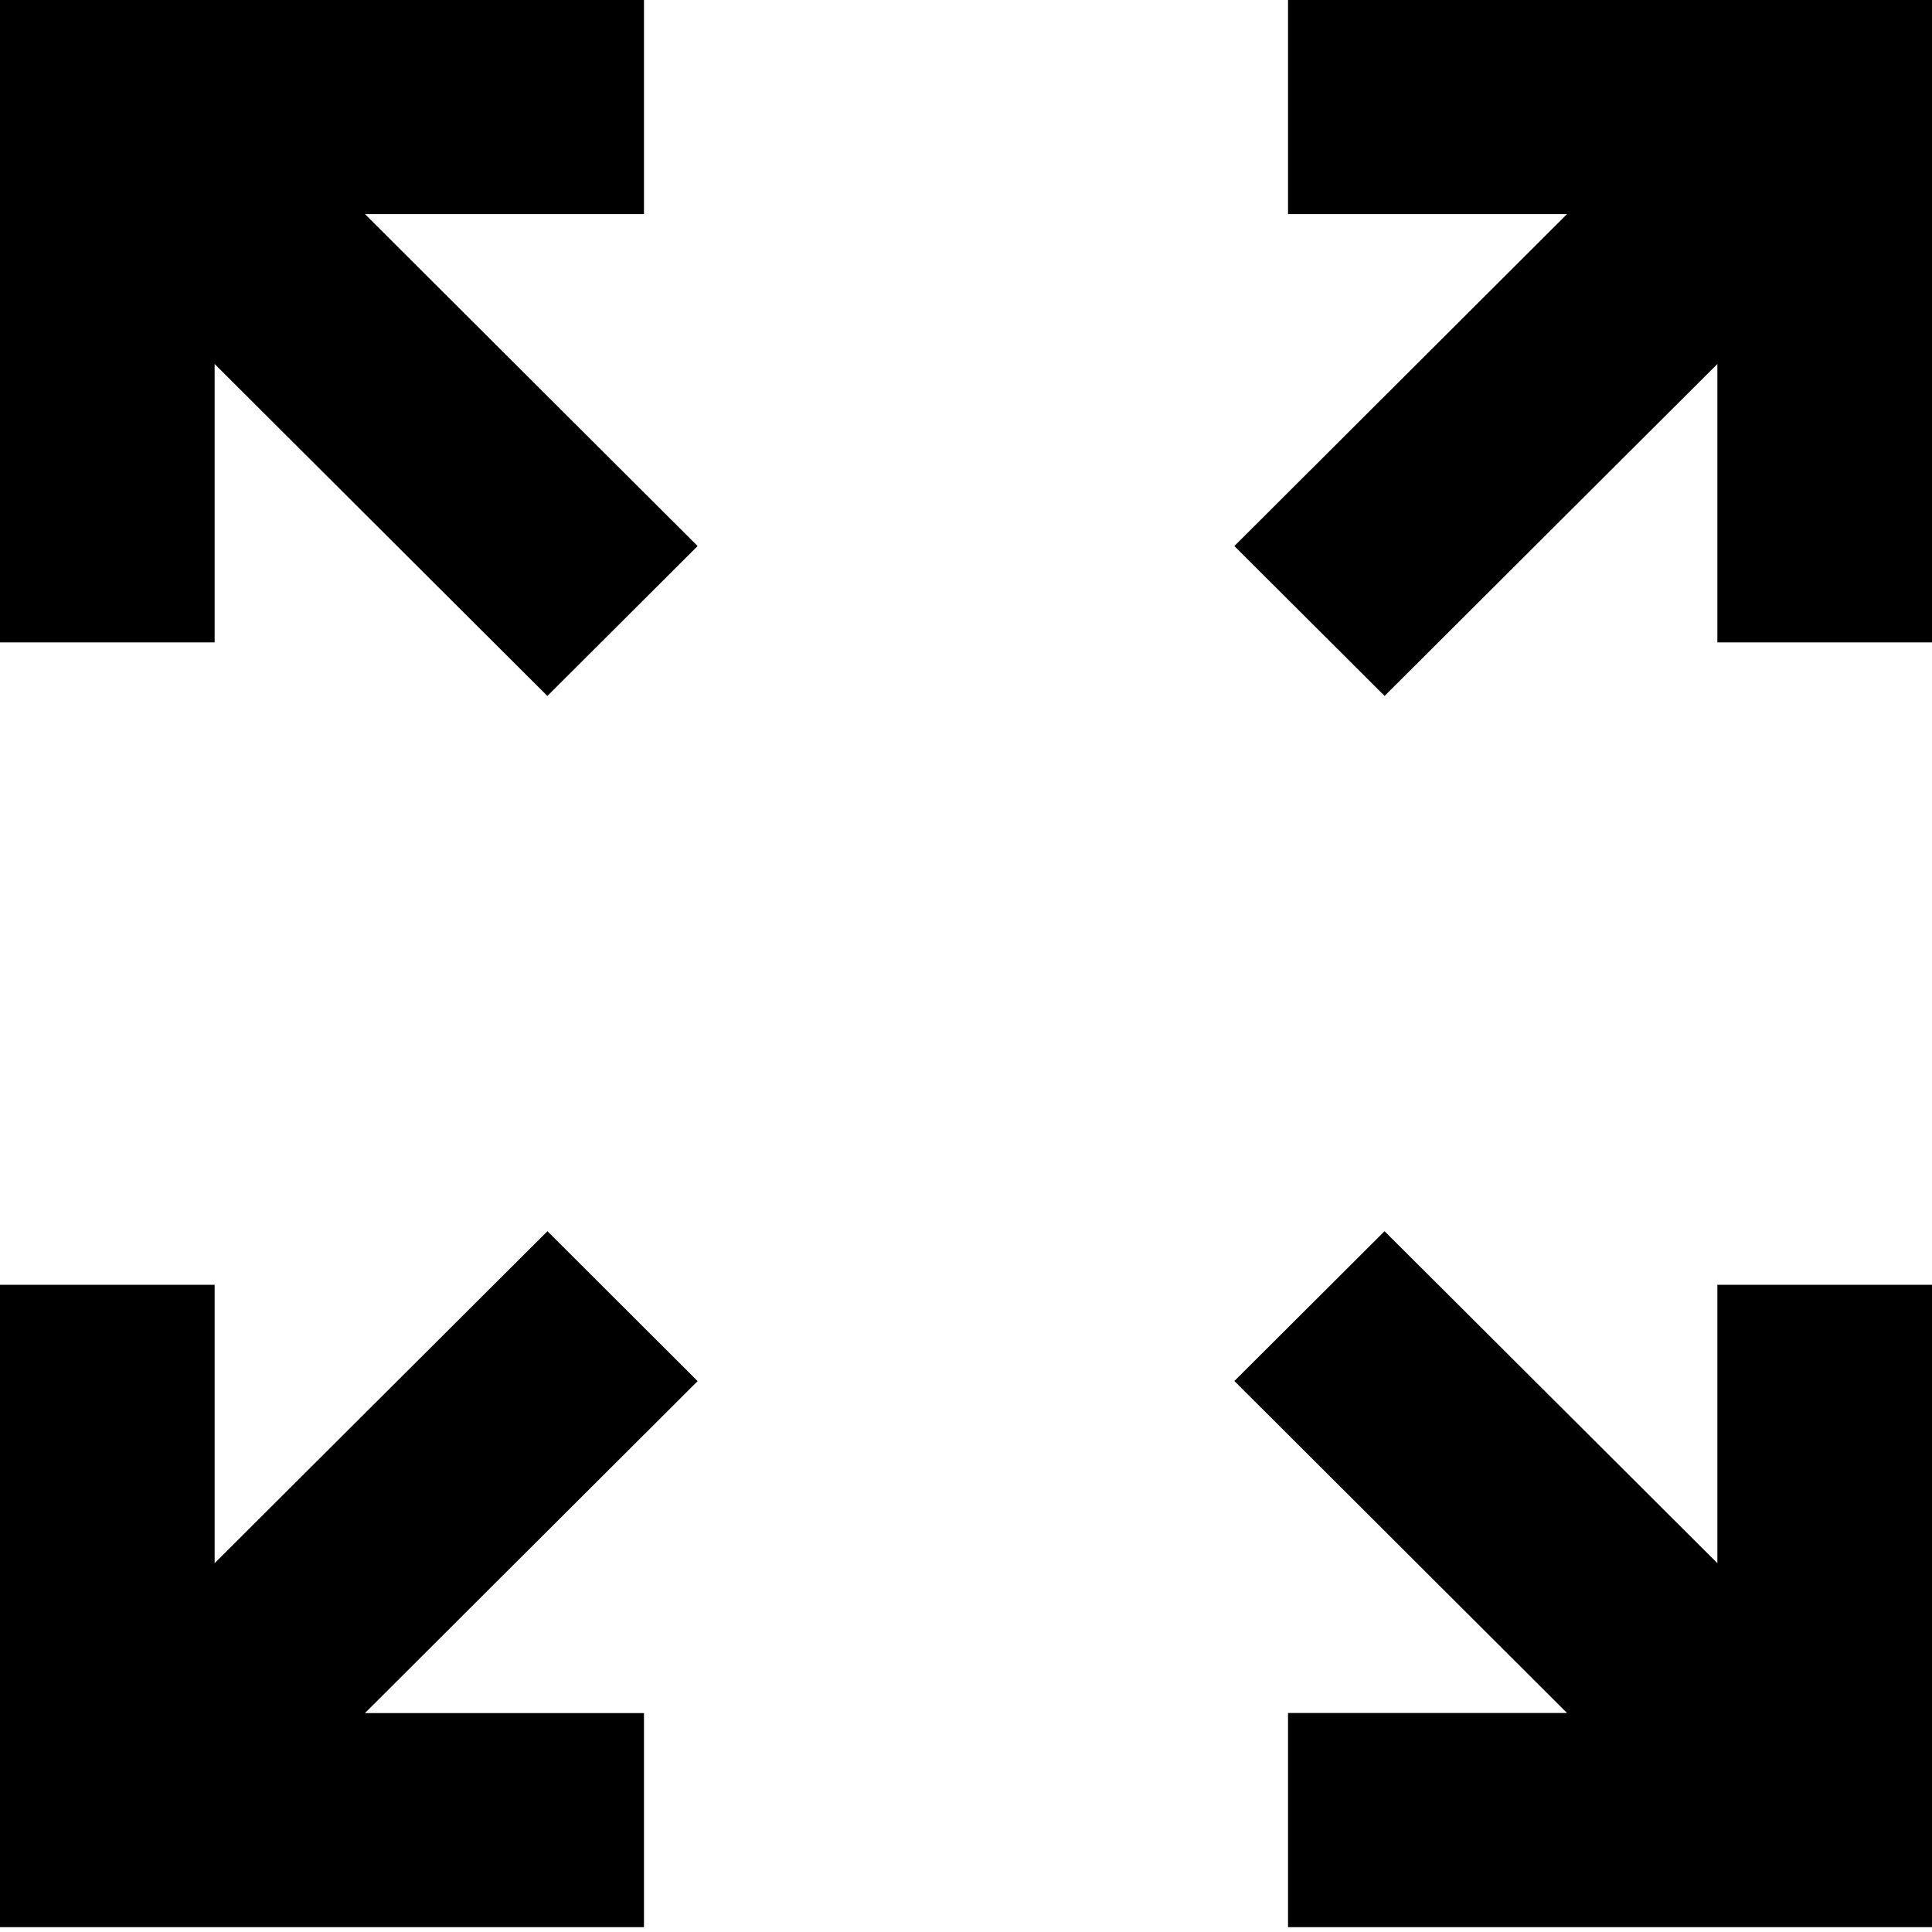 <svg width="22" height="22" fill="none" xmlns="http://www.w3.org/2000/svg"><path d="M0 21.945V14.63h2.444v3.17l3.79-3.78 1.71 1.707-3.788 3.78h3.177v2.438H0zm14.667 0v-2.439h3.177l-3.788-3.78 1.71-1.706 3.79 3.78v-3.17H22v7.315h-7.333zM6.233 7.925l-3.789-3.78v3.17H0V0h7.333v2.438H4.156l3.788 3.78-1.71 1.706zm9.534 0l-1.711-1.707 3.788-3.78h-3.177V0H22v7.315h-2.444v-3.17l-3.79 3.78z" fill="#000"/></svg>